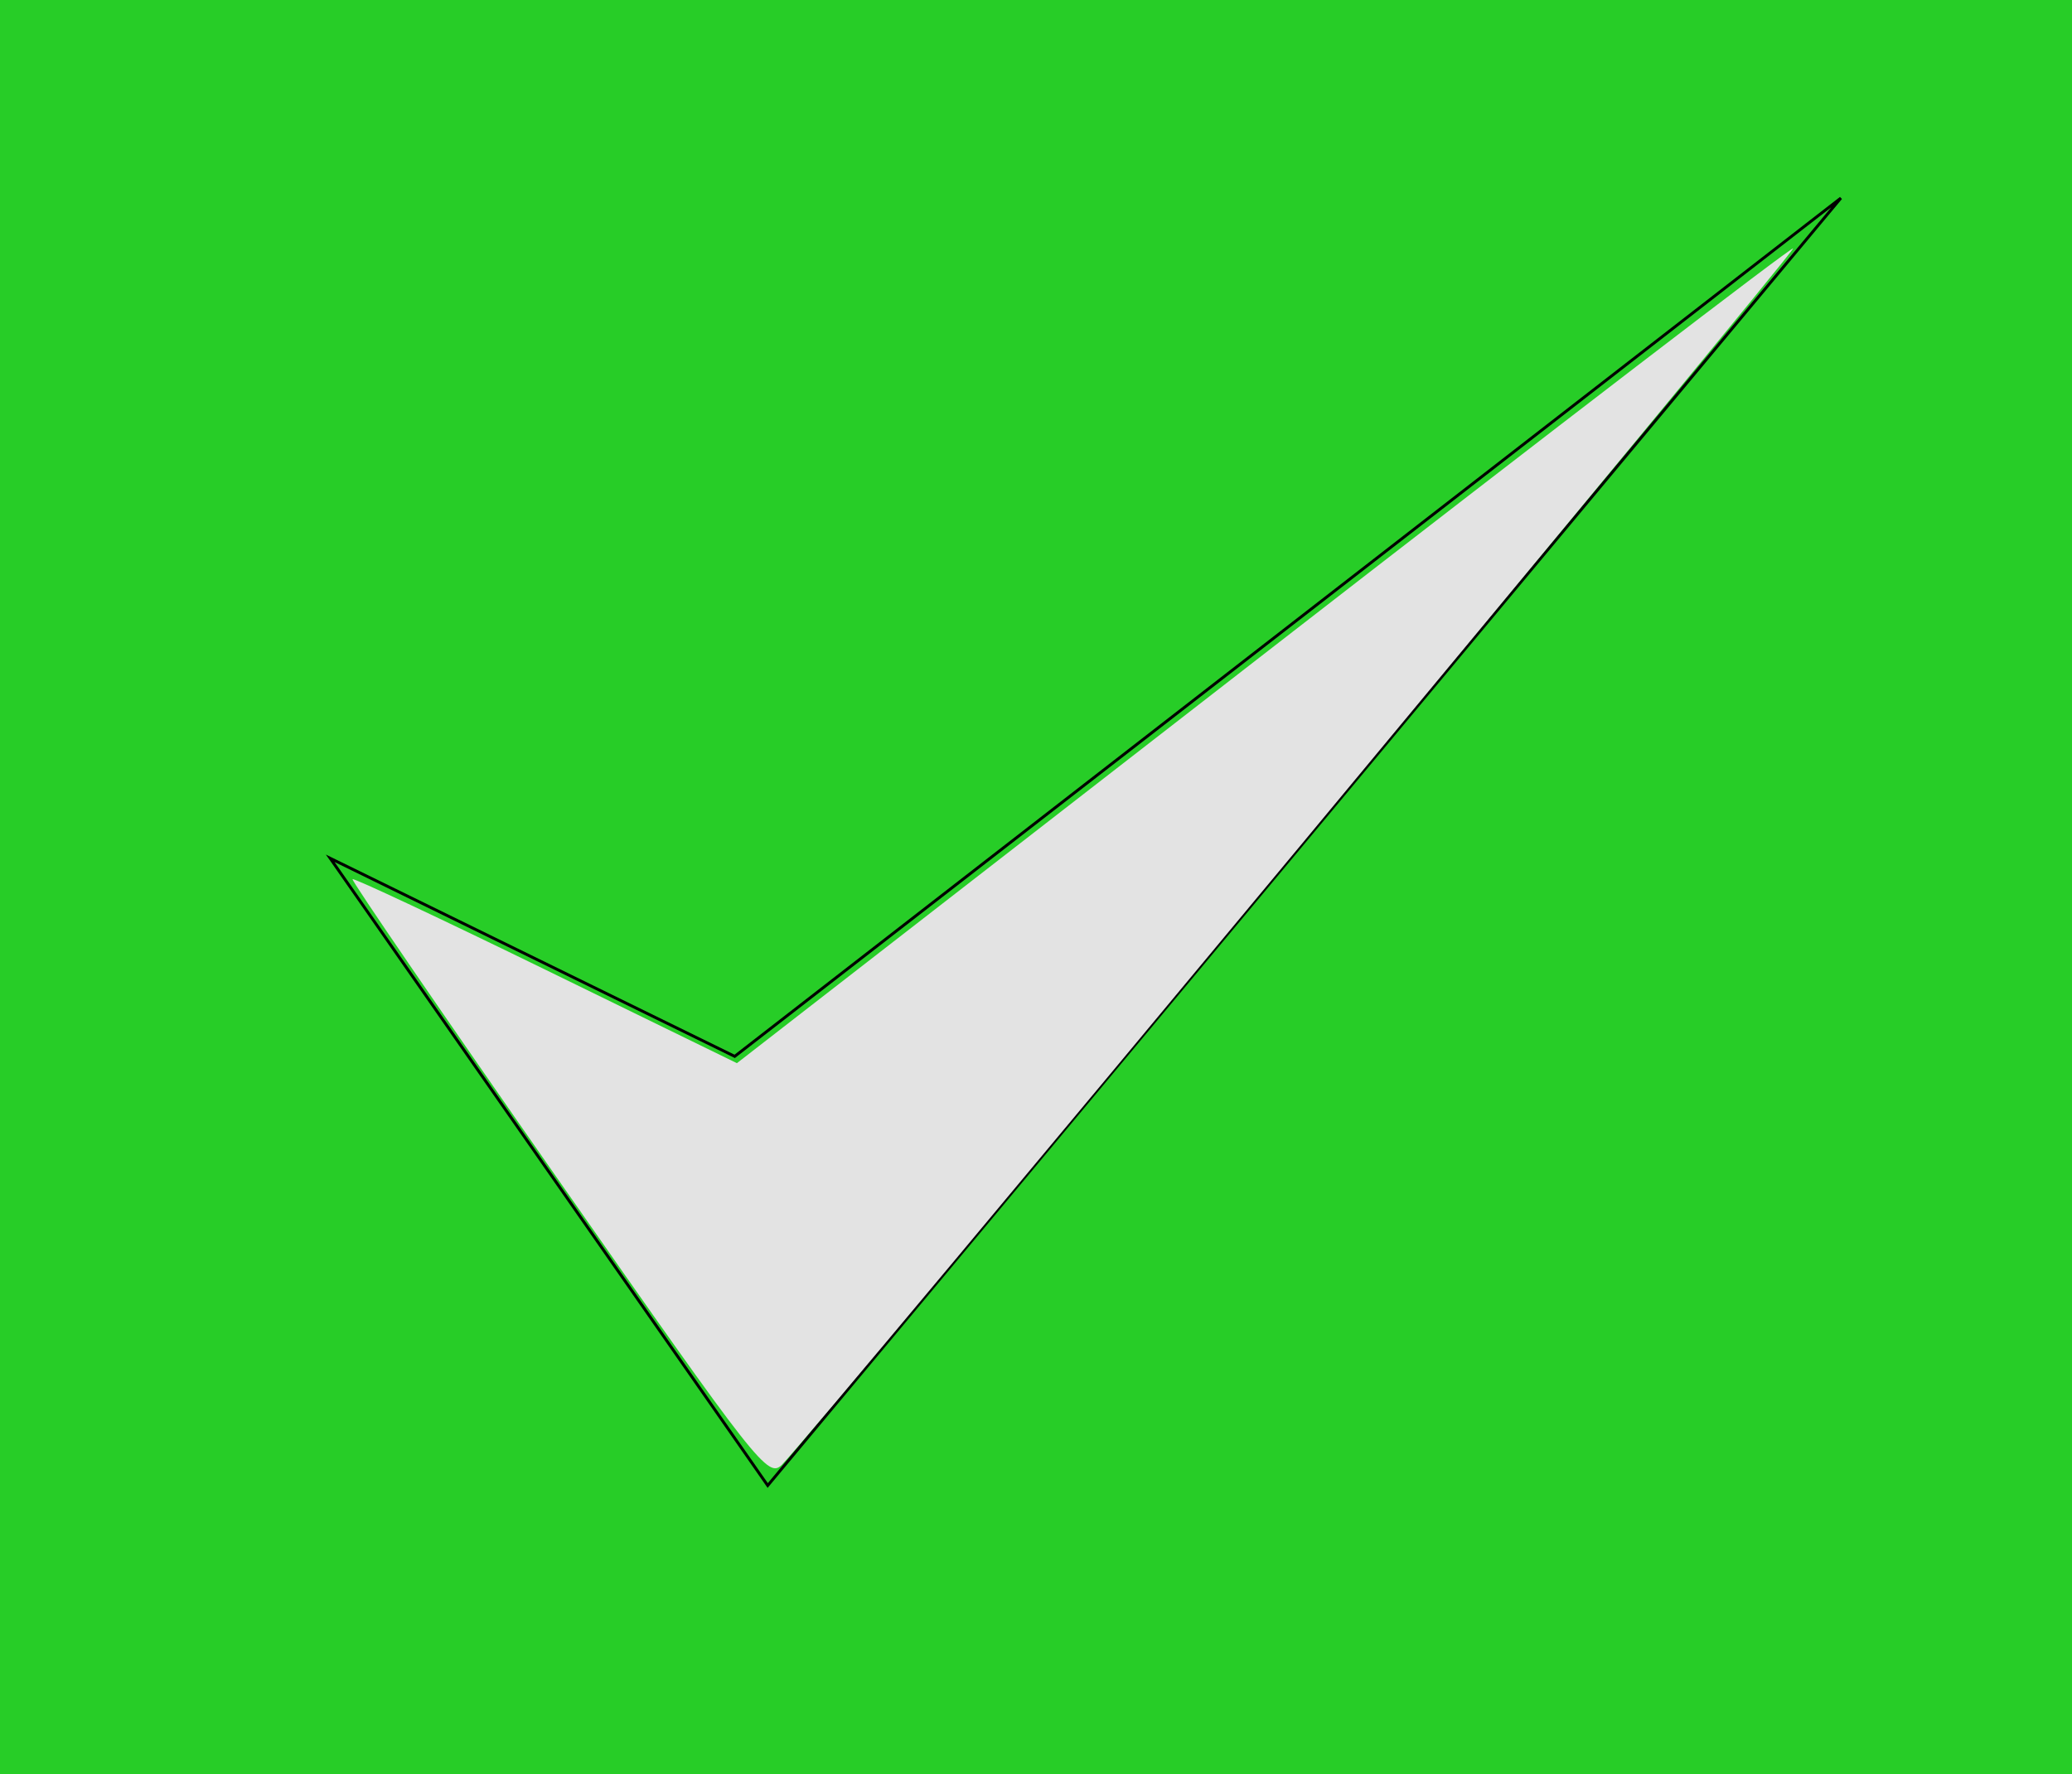 <?xml version="1.0" encoding="UTF-8" standalone="no"?>
<!-- Created with Inkscape (http://www.inkscape.org/) -->

<svg
   xmlns:dc="http://purl.org/dc/elements/1.1/"
   xmlns:cc="http://creativecommons.org/ns#"
   xmlns:rdf="http://www.w3.org/1999/02/22-rdf-syntax-ns#"
   xmlns:svg="http://www.w3.org/2000/svg"
   xmlns="http://www.w3.org/2000/svg"
   xmlns:sodipodi="http://sodipodi.sourceforge.net/DTD/sodipodi-0.dtd"
   xmlns:inkscape="http://www.inkscape.org/namespaces/inkscape"
   width="189.744mm"
   height="162.53mm"
   viewBox="0 0 189.744 162.53"
   version="1.1"
   id="svg8"
   inkscape:version="0.92.2 5c3e80d, 2017-08-06"
   sodipodi:docname="success_check.svg">
  <defs
     id="defs2" />
  <sodipodi:namedview
     id="base"
     pagecolor="#ffffff"
     bordercolor="#666666"
     borderopacity="1.0"
     inkscape:pageopacity="0.0"
     inkscape:pageshadow="2"
     inkscape:zoom="0.65"
     inkscape:cx="314.11388"
     inkscape:cy="436.96475"
     inkscape:document-units="mm"
     inkscape:current-layer="layer1"
     showgrid="false"
     inkscape:window-width="1440"
     inkscape:window-height="796"
     inkscape:window-x="0"
     inkscape:window-y="1159"
     inkscape:window-maximized="1" />
  <g
     inkscape:label="Layer 1"
     inkscape:groupmode="layer"
     id="layer1"
     transform="translate(-11.339,-53.583)">
    <rect
       style="fill:#27cd27;fill-opacity:1;stroke-width:0.265"
       id="rect4740"
       width="189.744"
       height="162.53"
       x="11.339"
       y="53.583" />
    <path
       style="fill:none;stroke:#000000;stroke-width:0.265px;stroke-linecap:butt;stroke-linejoin:miter;stroke-opacity:1"
       d="M 41.577,132.202 78.619,150.345 179.917,71.726 81.643,189.655 Z"
       id="path4742"
       inkscape:connector-curvature="0" />
    <path
       style="fill:#e3e3e3;fill-opacity:1;stroke-width:2.857"
       d="m 235.889,610.218 c -39.658,-56.81 -71.731,-103.666 -71.273,-104.124 0.458,-0.458 30.531,13.664 66.829,31.383 l 65.996,32.215 182.014,-141.328 c 100.108,-77.73 182.448,-140.865 182.978,-140.3 0.92,0.981 -338.914,409.859 -349.392,420.379 -4.827,4.846 -8.179,0.579 -77.152,-98.225 z"
       id="path4744"
       inkscape:connector-curvature="0"
       transform="scale(0.265)" />
  </g>
</svg>
